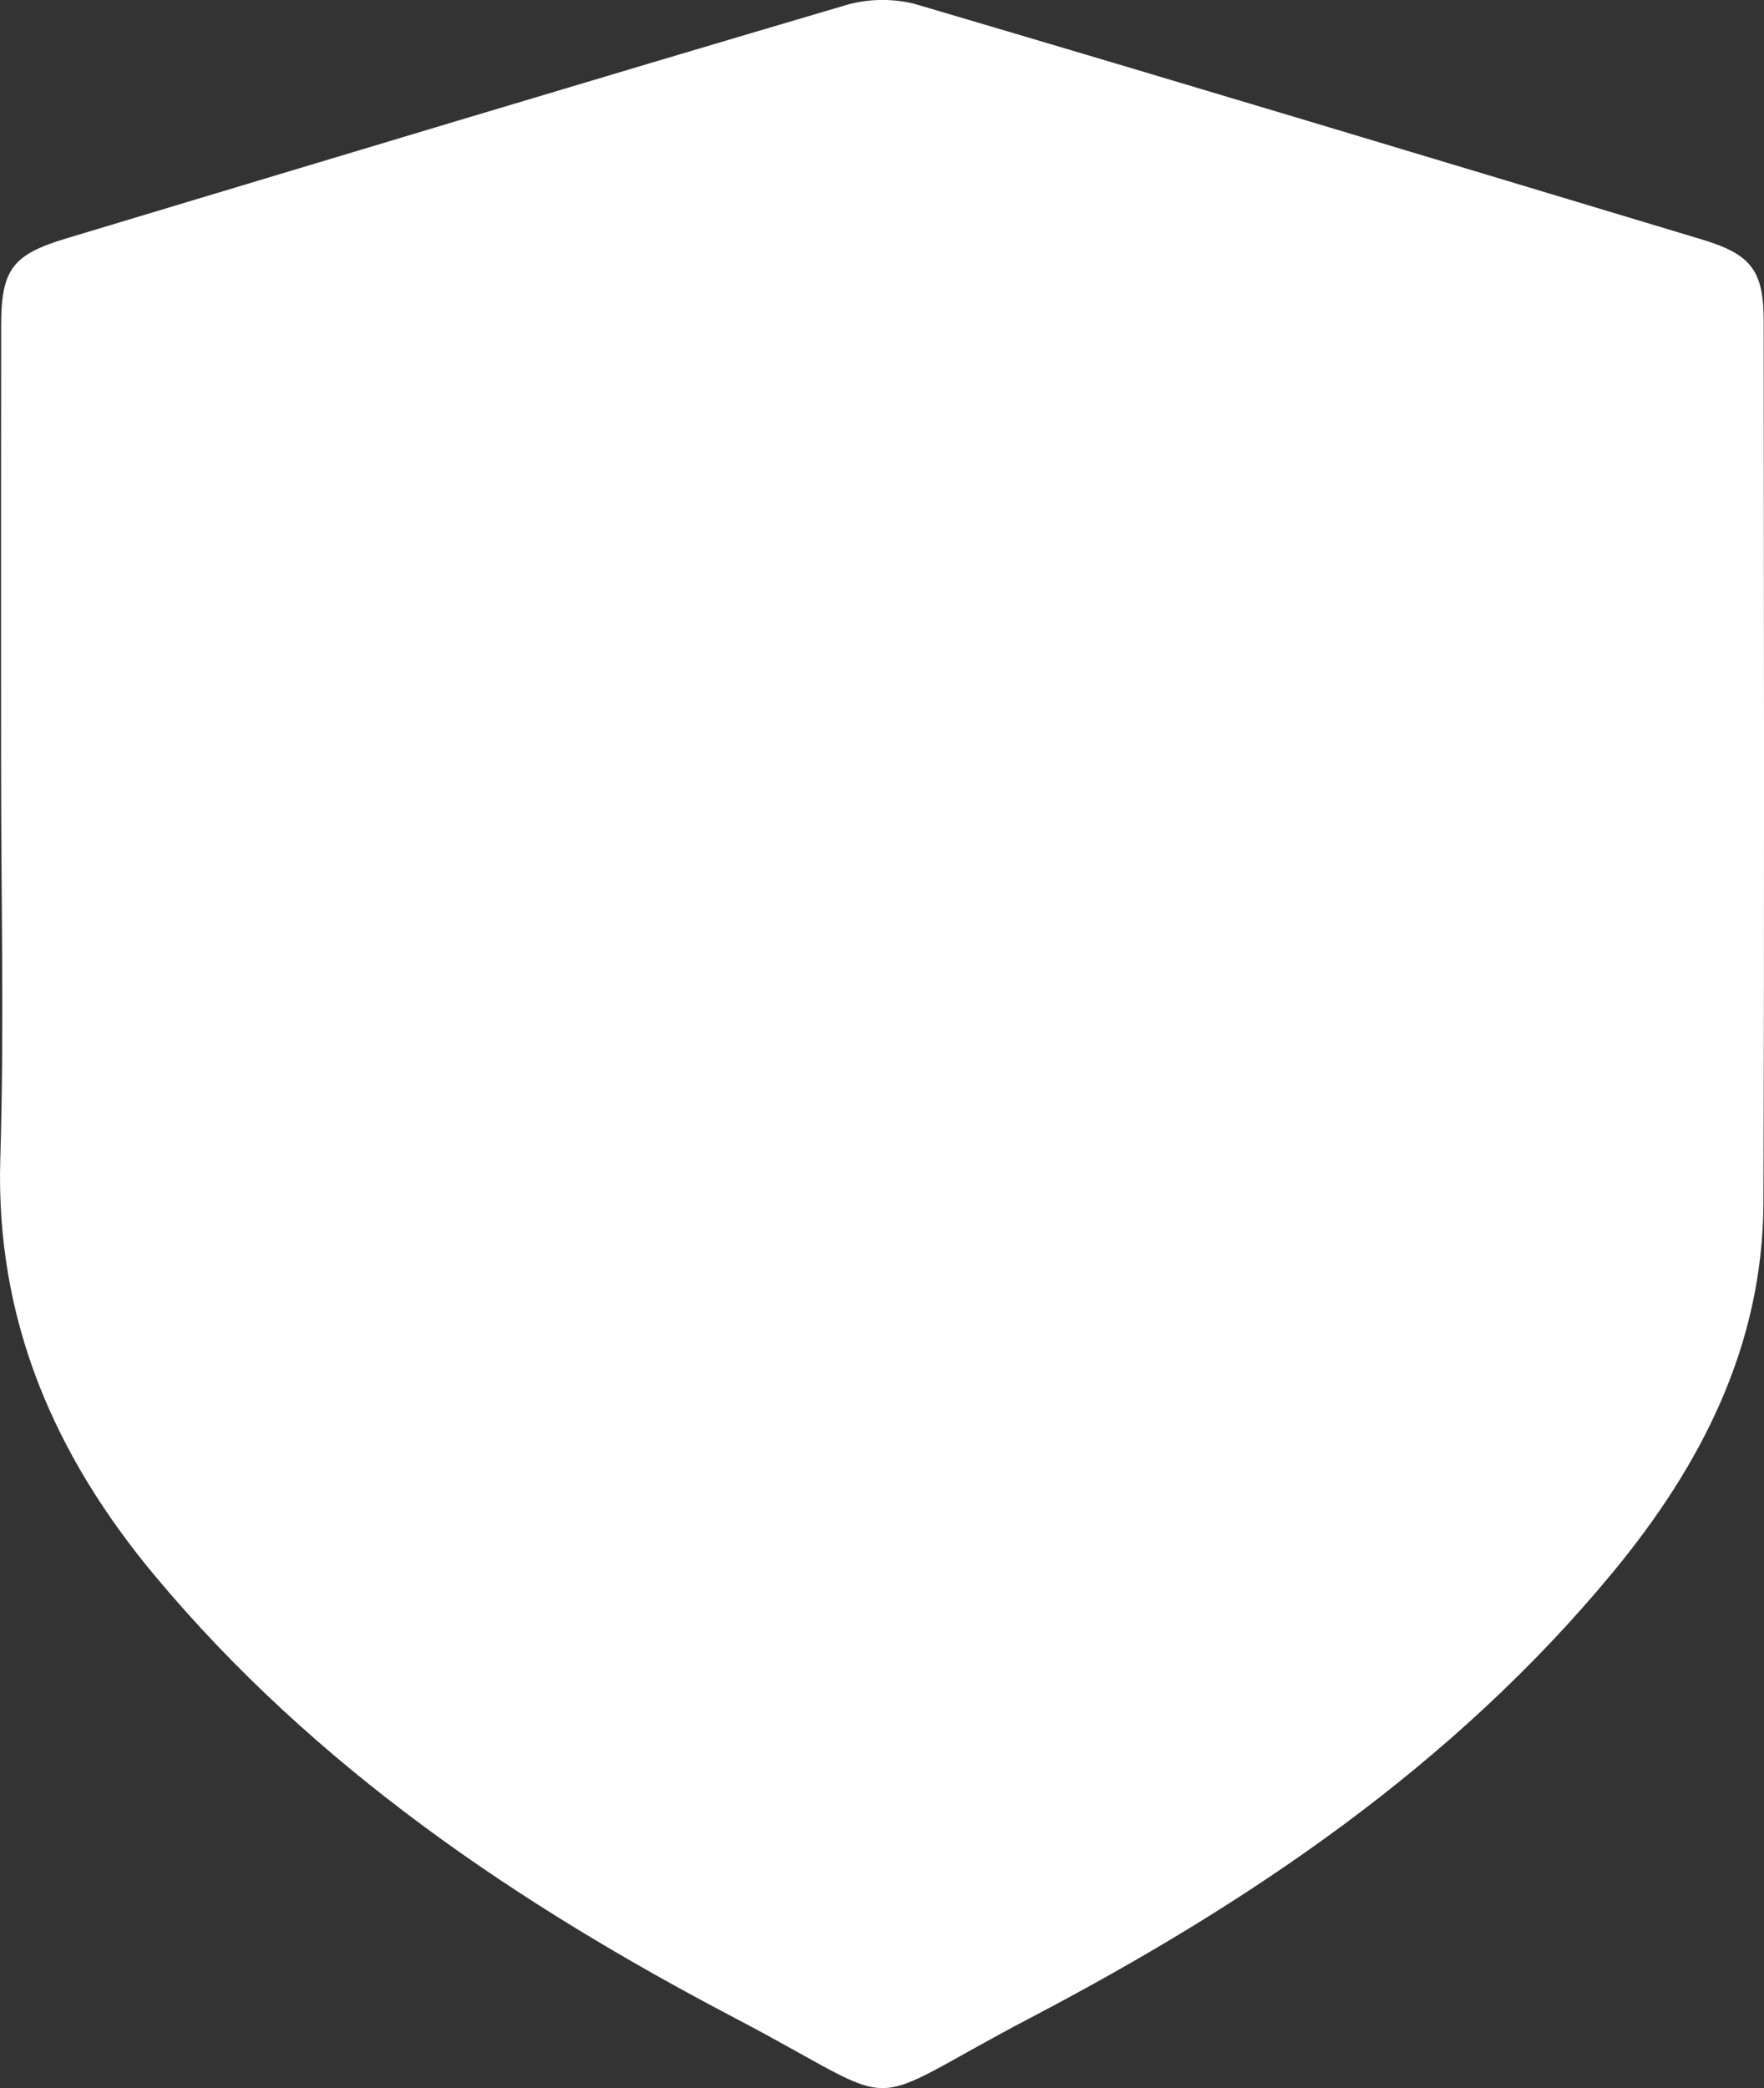<?xml version="1.0" encoding="UTF-8"?>
<svg id="Camada_2" data-name="Camada 2" xmlns="http://www.w3.org/2000/svg" viewBox="0 0 400.06 473.53">
  <rect x="0" y="0" width="400.06" height="473.53" fill="#333333" stroke="none"/>
  <defs>
    <style>
      .cls-1 {
        fill: #fff;
        stroke-width: 0px;
      }
    </style>
  </defs>
  <g id="Camada_1-2" data-name="Camada 1">
    <path class="cls-1" d="M.25,174.78c0-33.62-.03-67.24.01-100.87.02-12.76,2.47-16.14,14.76-19.84C73.99,36.32,132.94,18.53,192.01,1.11c4.97-1.47,11.12-1.5,16.09-.03,59.37,17.5,118.62,35.38,177.88,53.23,11.22,3.38,14,7.07,14.01,18.53.04,66.63.18,133.25-.06,199.88-.12,32.41-14.09,59.57-34.19,83.89-36.23,43.82-82.44,74.99-132.12,101.03-40.4,21.17-26.53,21.18-66.83.07-49.41-25.89-95.33-56.88-131.58-100.26C12.31,330.04-1.06,299.29.07,262.68c.9-29.28.18-58.6.18-87.9Z"/>
  </g>
</svg>